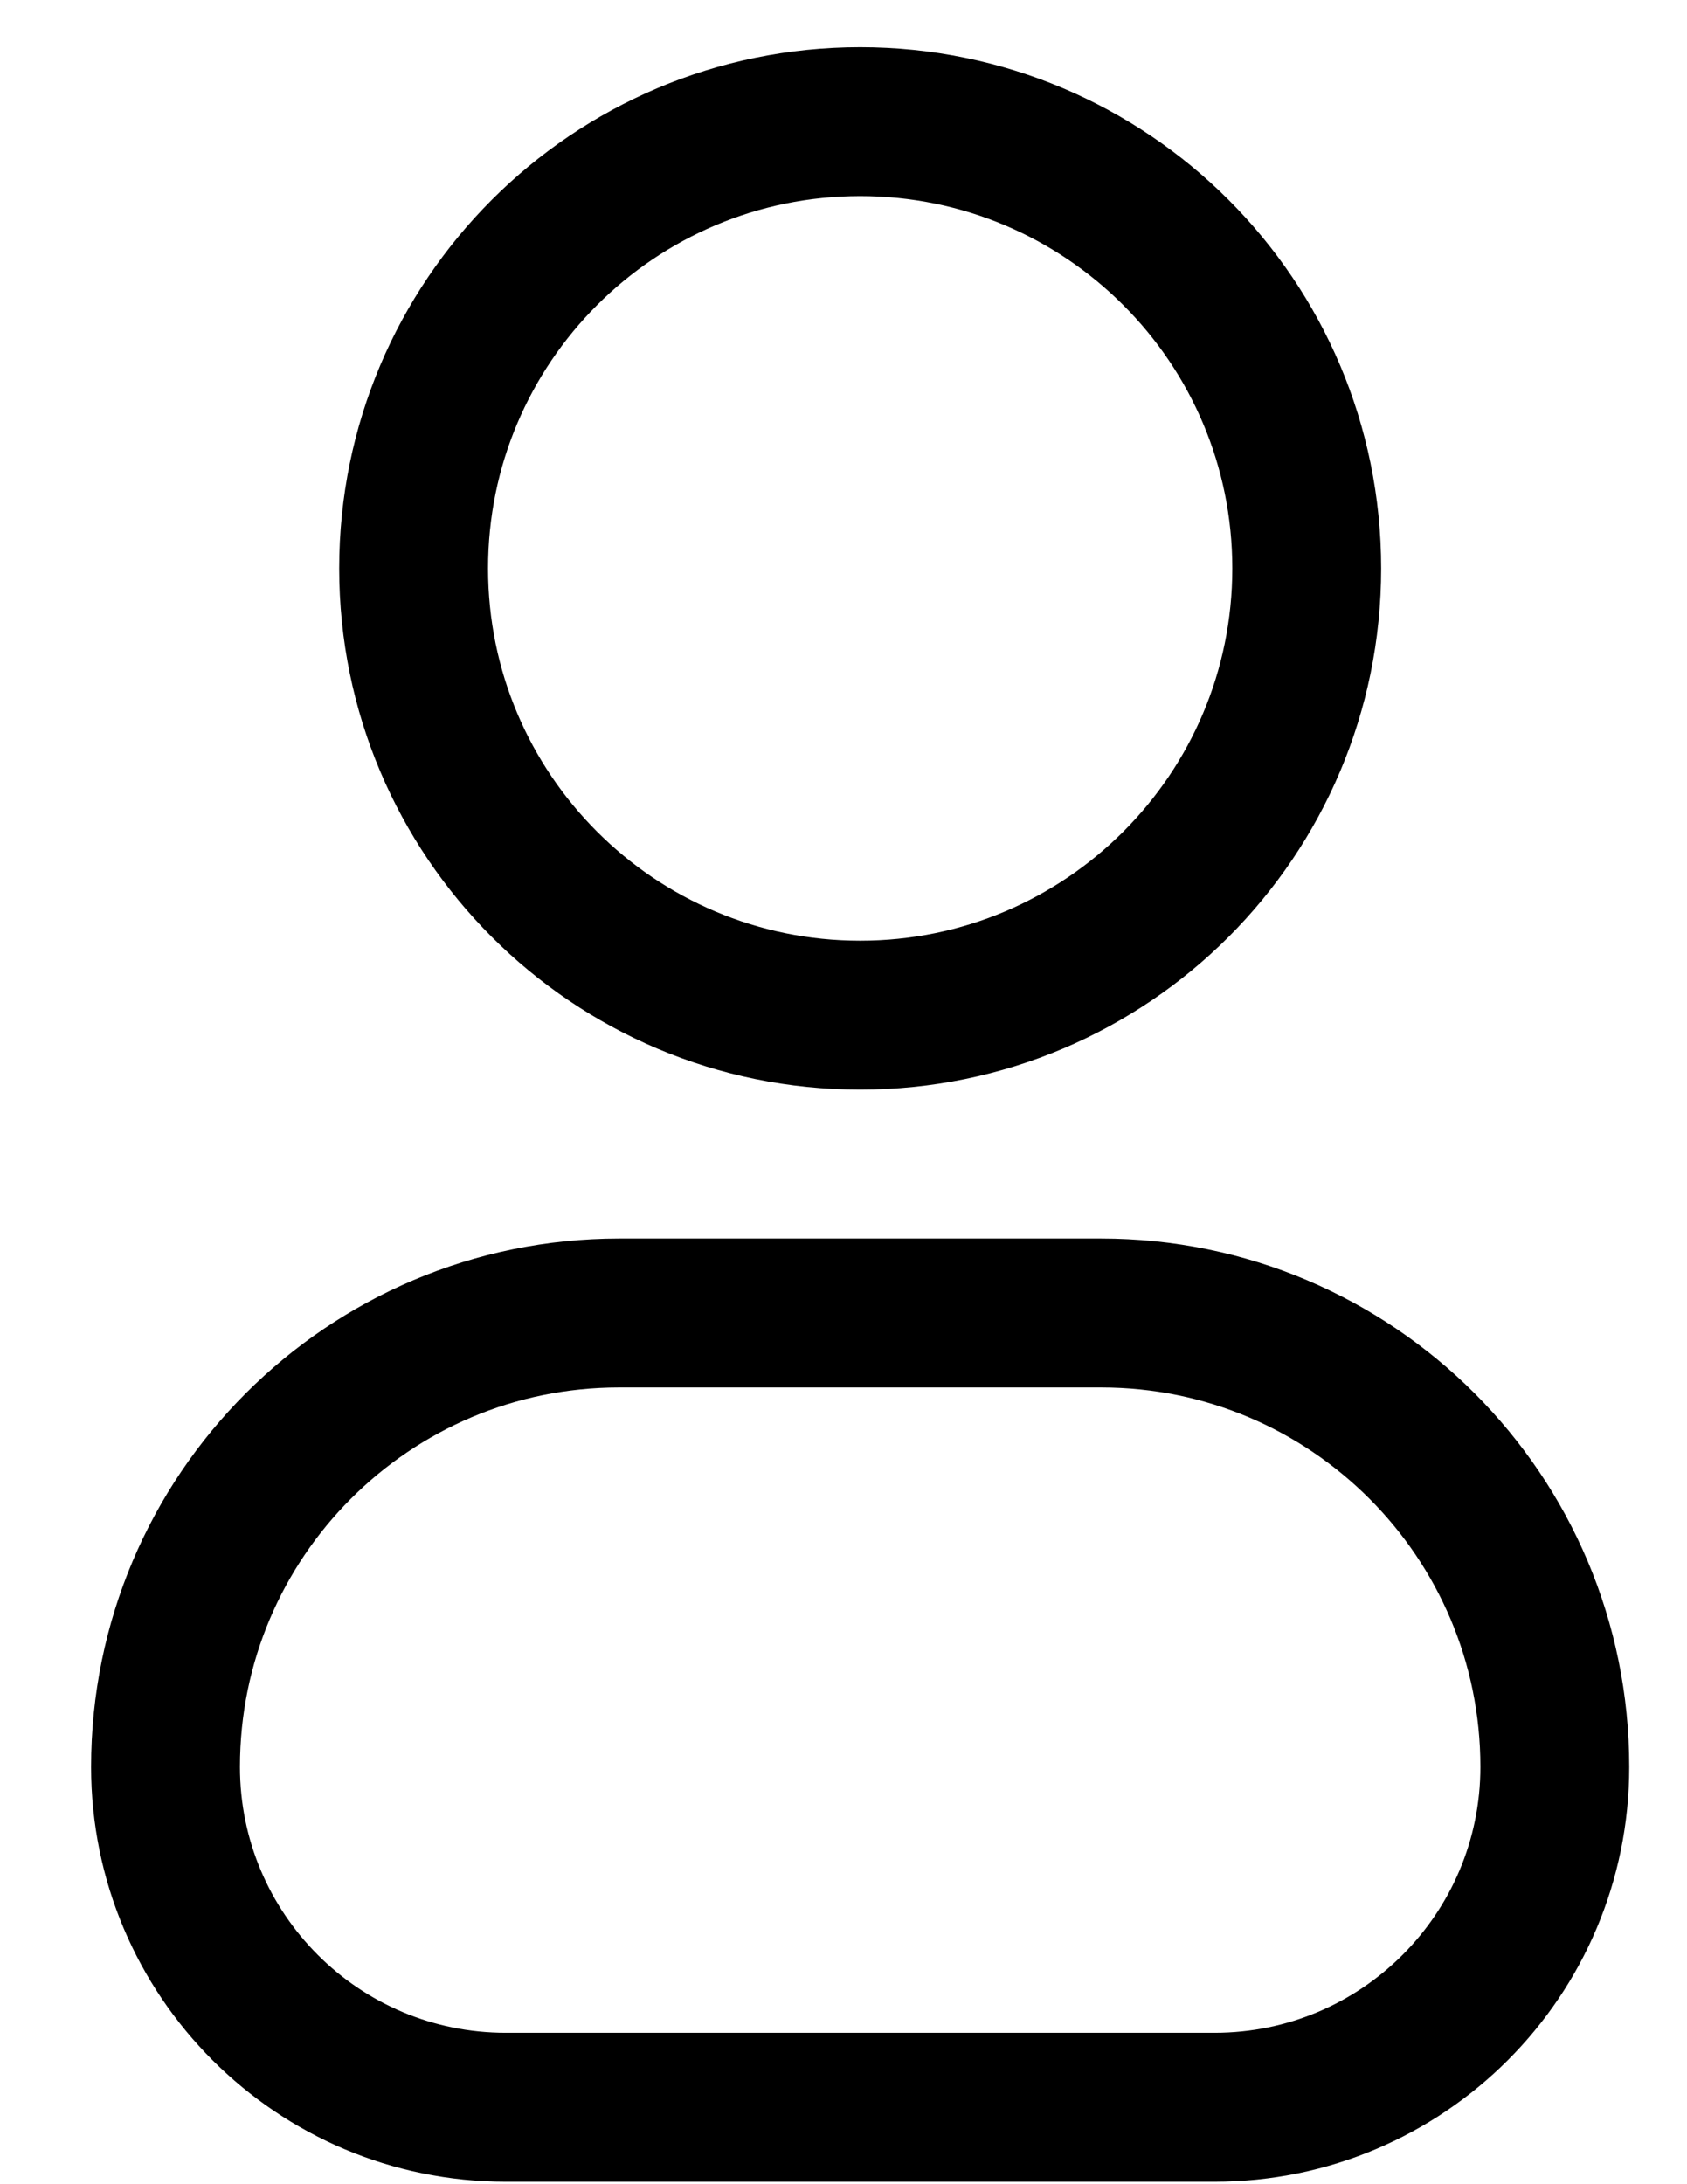 <svg width="17" height="22" viewBox="0 0 17 22" fill="none" xmlns="http://www.w3.org/2000/svg">
    <g>
        <path d="M8.668 10.225C11.153 10.225 13.168 8.21 13.168 5.725C13.168 3.24 11.153 1.225 8.668 1.225C6.183 1.225 4.168 3.24 4.168 5.725C4.168 8.21 6.183 10.225 8.668 10.225Z" stroke="black" stroke-width="1.5" stroke-linecap="round" stroke-linejoin="round"/>
        <path d="M1.668 17.797C1.668 15.272 3.715 13.225 6.239 13.225H11.097C13.621 13.225 15.668 15.272 15.668 17.797C15.668 19.69 14.133 21.225 12.239 21.225H5.097C3.203 21.225 1.668 19.69 1.668 17.797Z" stroke="black" stroke-width="1.5"/>
    </g>
</svg>

